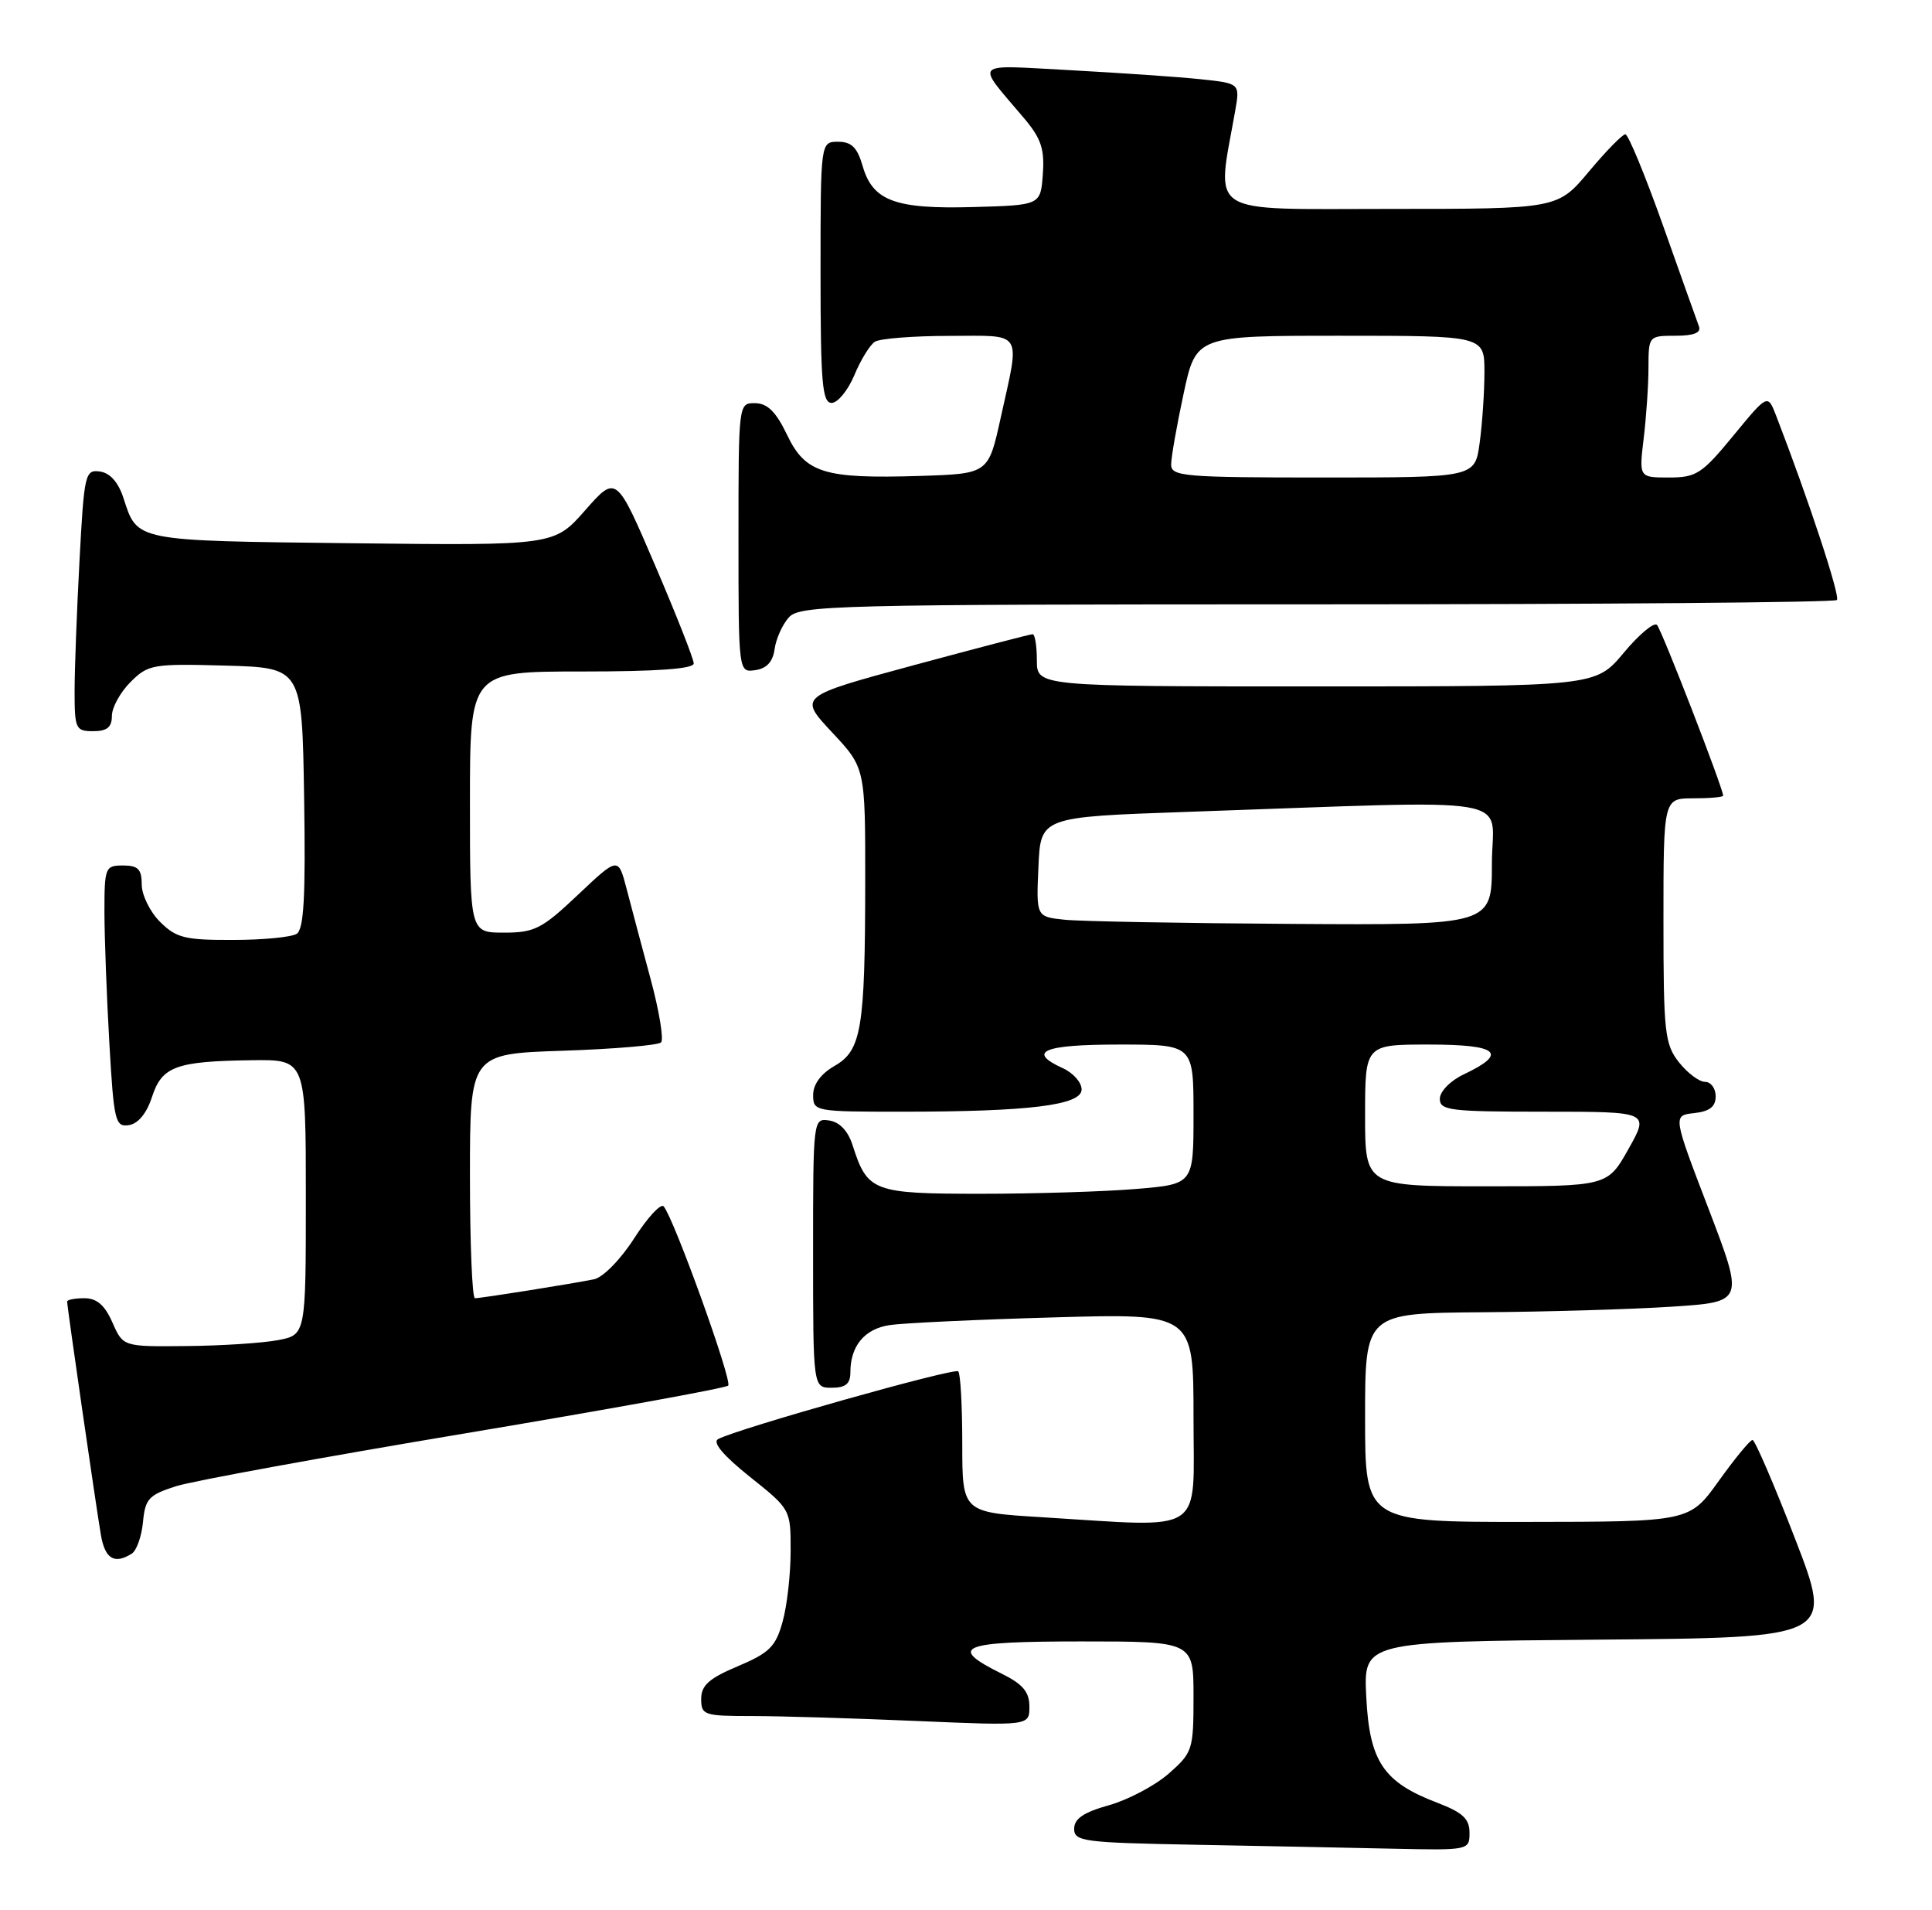 <?xml version="1.0" encoding="UTF-8" standalone="no"?>
<!DOCTYPE svg PUBLIC "-//W3C//DTD SVG 1.1//EN" "http://www.w3.org/Graphics/SVG/1.1/DTD/svg11.dtd" >
<svg xmlns="http://www.w3.org/2000/svg" xmlns:xlink="http://www.w3.org/1999/xlink" version="1.1" viewBox="0 0 259 256">
 <g >
 <path fill="currentColor"
d=" M 197.00 245.64 C 197.00 243.77 196.09 242.92 192.65 241.61 C 185.45 238.86 183.59 236.09 183.16 227.45 C 182.78 220.03 182.78 220.03 214.28 219.76 C 245.77 219.50 245.77 219.50 240.65 206.25 C 237.83 198.96 235.26 193.00 234.94 193.00 C 234.61 193.00 232.58 195.47 230.42 198.48 C 226.50 203.96 226.50 203.96 204.75 203.98 C 183.00 204.00 183.00 204.00 183.00 190.00 C 183.00 176.00 183.00 176.00 198.75 175.88 C 207.41 175.82 218.85 175.48 224.16 175.13 C 233.82 174.50 233.82 174.50 229.04 162.00 C 224.25 149.50 224.25 149.50 227.12 149.19 C 229.19 148.96 230.00 148.33 230.00 146.94 C 230.00 145.87 229.36 145.00 228.57 145.00 C 227.79 145.00 226.21 143.81 225.07 142.37 C 223.17 139.94 223.00 138.41 223.00 123.37 C 223.00 107.00 223.00 107.00 227.00 107.00 C 229.20 107.00 231.00 106.84 231.00 106.64 C 231.00 105.67 222.76 84.40 222.13 83.76 C 221.74 83.35 219.72 85.03 217.66 87.51 C 213.90 92.00 213.90 92.00 176.45 92.00 C 139.00 92.00 139.00 92.00 139.00 88.50 C 139.00 86.58 138.74 85.00 138.43 85.00 C 138.12 85.00 130.93 86.88 122.45 89.17 C 107.05 93.34 107.05 93.34 111.52 98.13 C 116.00 102.91 116.00 102.91 115.99 118.21 C 115.97 137.94 115.49 140.81 111.85 142.88 C 110.06 143.91 109.01 145.33 109.01 146.75 C 109.00 148.96 109.23 149.00 120.85 149.00 C 137.99 149.00 145.00 148.13 145.00 146.02 C 145.00 145.08 143.88 143.81 142.50 143.18 C 137.60 140.95 139.84 140.00 150.00 140.00 C 160.00 140.00 160.00 140.00 160.00 149.35 C 160.00 158.71 160.00 158.71 152.35 159.35 C 148.14 159.71 138.76 160.00 131.50 160.00 C 117.03 160.00 116.29 159.72 114.30 153.50 C 113.69 151.58 112.56 150.39 111.17 150.18 C 109.01 149.86 109.00 149.95 109.00 167.93 C 109.00 186.00 109.00 186.00 111.50 186.00 C 113.36 186.00 114.00 185.47 114.00 183.93 C 114.00 180.39 115.90 178.11 119.26 177.60 C 121.04 177.33 130.94 176.86 141.25 176.57 C 160.00 176.03 160.00 176.03 160.00 190.01 C 160.00 205.95 161.89 204.71 139.66 203.35 C 129.00 202.70 129.00 202.70 129.00 193.51 C 129.00 188.46 128.76 184.09 128.46 183.80 C 127.94 183.28 98.78 191.51 96.27 192.88 C 95.47 193.32 96.97 195.09 100.52 197.93 C 105.99 202.29 106.00 202.31 105.99 207.90 C 105.99 210.98 105.51 215.24 104.91 217.37 C 103.99 220.70 103.15 221.53 98.92 223.32 C 95.05 224.95 94.00 225.89 94.00 227.70 C 94.00 229.88 94.37 230.00 100.84 230.00 C 104.60 230.00 114.50 230.30 122.84 230.66 C 138.00 231.31 138.00 231.31 138.00 228.74 C 138.00 226.77 137.13 225.73 134.30 224.33 C 126.98 220.70 128.69 220.00 144.92 220.00 C 160.00 220.00 160.00 220.00 160.00 227.40 C 160.00 234.53 159.88 234.90 156.67 237.72 C 154.83 239.33 151.23 241.23 148.67 241.95 C 145.27 242.90 144.00 243.76 144.00 245.11 C 144.00 246.81 145.23 246.97 160.25 247.25 C 169.19 247.42 181.11 247.65 186.75 247.78 C 196.92 248.00 197.00 247.98 197.00 245.64 Z  M 17.67 208.23 C 18.31 207.82 18.99 205.91 19.17 203.99 C 19.46 200.88 19.95 200.36 23.62 199.19 C 25.89 198.48 43.33 195.29 62.38 192.11 C 81.43 188.92 97.29 186.05 97.62 185.71 C 98.21 185.12 90.36 163.32 88.97 161.69 C 88.59 161.25 86.82 163.16 85.03 165.95 C 83.21 168.80 80.84 171.21 79.64 171.46 C 76.76 172.05 64.51 174.00 63.67 174.00 C 63.30 174.00 63.00 166.63 63.00 157.62 C 63.00 141.24 63.00 141.24 75.46 140.83 C 82.31 140.60 88.24 140.10 88.62 139.71 C 89.00 139.33 88.38 135.52 87.23 131.26 C 86.08 126.99 84.63 121.55 84.01 119.16 C 82.88 114.83 82.88 114.83 77.50 119.91 C 72.65 124.50 71.67 125.00 67.56 125.00 C 63.00 125.00 63.00 125.00 63.00 107.50 C 63.00 90.00 63.00 90.00 78.00 90.00 C 88.07 90.00 93.00 89.65 93.00 88.92 C 93.00 88.33 90.66 82.40 87.81 75.75 C 82.62 63.65 82.62 63.65 78.45 68.39 C 74.29 73.12 74.29 73.12 47.19 72.81 C 17.88 72.47 18.44 72.58 16.55 66.75 C 15.87 64.65 14.76 63.39 13.41 63.20 C 11.41 62.92 11.28 63.46 10.66 75.11 C 10.30 81.82 10.00 89.72 10.00 92.66 C 10.00 97.69 10.15 98.00 12.50 98.00 C 14.35 98.00 15.00 97.47 15.00 95.95 C 15.00 94.83 16.12 92.79 17.49 91.42 C 19.86 89.05 20.46 88.94 30.24 89.21 C 40.50 89.50 40.50 89.50 40.77 106.93 C 40.98 120.20 40.74 124.54 39.77 125.16 C 39.07 125.61 35.22 125.98 31.20 125.98 C 24.78 126.00 23.62 125.71 21.45 123.55 C 20.10 122.20 19.00 119.95 19.00 118.55 C 19.00 116.50 18.51 116.00 16.50 116.00 C 14.10 116.00 14.00 116.25 14.00 122.25 C 14.01 125.69 14.30 133.58 14.66 139.80 C 15.26 150.29 15.45 151.08 17.28 150.80 C 18.52 150.61 19.67 149.21 20.37 147.04 C 21.71 142.92 23.57 142.24 33.75 142.10 C 41.00 142.00 41.00 142.00 41.00 160.45 C 41.00 178.91 41.00 178.91 37.25 179.62 C 35.19 180.01 29.68 180.37 25.00 180.41 C 16.50 180.50 16.50 180.50 15.07 177.25 C 14.05 174.93 12.98 174.00 11.32 174.00 C 10.04 174.00 9.00 174.20 9.00 174.45 C 9.00 175.15 12.91 202.16 13.53 205.75 C 14.08 208.94 15.35 209.70 17.67 208.23 Z  M 103.84 87.00 C 104.03 85.62 104.89 83.71 105.75 82.75 C 107.21 81.12 111.87 81.00 176.49 81.00 C 214.54 81.00 245.93 80.74 246.25 80.42 C 246.73 79.94 242.46 66.99 238.08 55.65 C 236.97 52.80 236.97 52.80 232.36 58.40 C 228.16 63.51 227.40 64.00 223.74 64.00 C 219.72 64.00 219.72 64.00 220.35 58.75 C 220.70 55.86 220.99 51.59 220.99 49.25 C 221.00 45.04 221.03 45.00 224.61 45.00 C 227.07 45.00 228.07 44.60 227.76 43.75 C 227.50 43.06 225.34 36.99 222.95 30.25 C 220.55 23.51 218.28 18.00 217.89 18.00 C 217.50 18.00 215.30 20.25 213.00 23.00 C 208.81 28.00 208.81 28.00 186.27 28.00 C 161.30 28.00 163.07 29.13 165.59 14.84 C 166.23 11.17 166.23 11.17 160.87 10.61 C 157.92 10.30 150.12 9.77 143.53 9.41 C 130.12 8.70 130.72 8.08 137.28 15.84 C 139.57 18.55 140.05 19.98 139.80 23.34 C 139.50 27.50 139.50 27.50 130.50 27.75 C 119.99 28.05 116.99 26.93 115.64 22.24 C 114.93 19.77 114.15 19.00 112.36 19.00 C 110.00 19.00 110.00 19.00 110.00 36.50 C 110.00 51.32 110.23 54.00 111.49 54.00 C 112.30 54.00 113.67 52.33 114.53 50.29 C 115.38 48.24 116.62 46.22 117.29 45.80 C 117.95 45.38 122.44 45.02 127.25 45.02 C 137.31 45.00 136.77 44.14 134.15 56.00 C 132.50 63.50 132.50 63.50 123.28 63.79 C 110.45 64.19 107.96 63.41 105.50 58.26 C 104.04 55.21 102.89 54.06 101.25 54.04 C 99.00 54.00 99.00 54.00 99.00 72.07 C 99.00 90.14 99.00 90.14 101.25 89.82 C 102.78 89.60 103.61 88.70 103.84 87.00 Z  M 183.00 149.50 C 183.00 140.00 183.00 140.00 191.58 140.00 C 200.89 140.00 202.23 141.16 196.22 144.00 C 194.46 144.83 193.03 146.28 193.02 147.25 C 193.00 148.83 194.33 149.00 207.06 149.00 C 221.12 149.00 221.12 149.00 218.31 154.00 C 215.50 159.00 215.50 159.00 199.25 159.00 C 183.00 159.00 183.00 159.00 183.00 149.50 Z  M 142.71 123.27 C 138.91 122.87 138.91 122.87 139.21 116.19 C 139.50 109.50 139.50 109.50 159.00 108.82 C 204.87 107.24 200.00 106.42 200.00 115.75 C 200.00 124.00 200.00 124.00 173.25 123.83 C 158.54 123.74 144.79 123.49 142.71 123.27 Z  M 157.00 62.27 C 157.00 61.32 157.75 57.05 158.67 52.77 C 160.34 45.00 160.34 45.00 179.67 45.00 C 199.00 45.00 199.00 45.00 199.00 49.86 C 199.00 52.53 198.71 56.81 198.36 59.36 C 197.73 64.00 197.73 64.00 177.36 64.00 C 158.74 64.00 157.00 63.85 157.00 62.27 Z "/>
</g>
</svg>